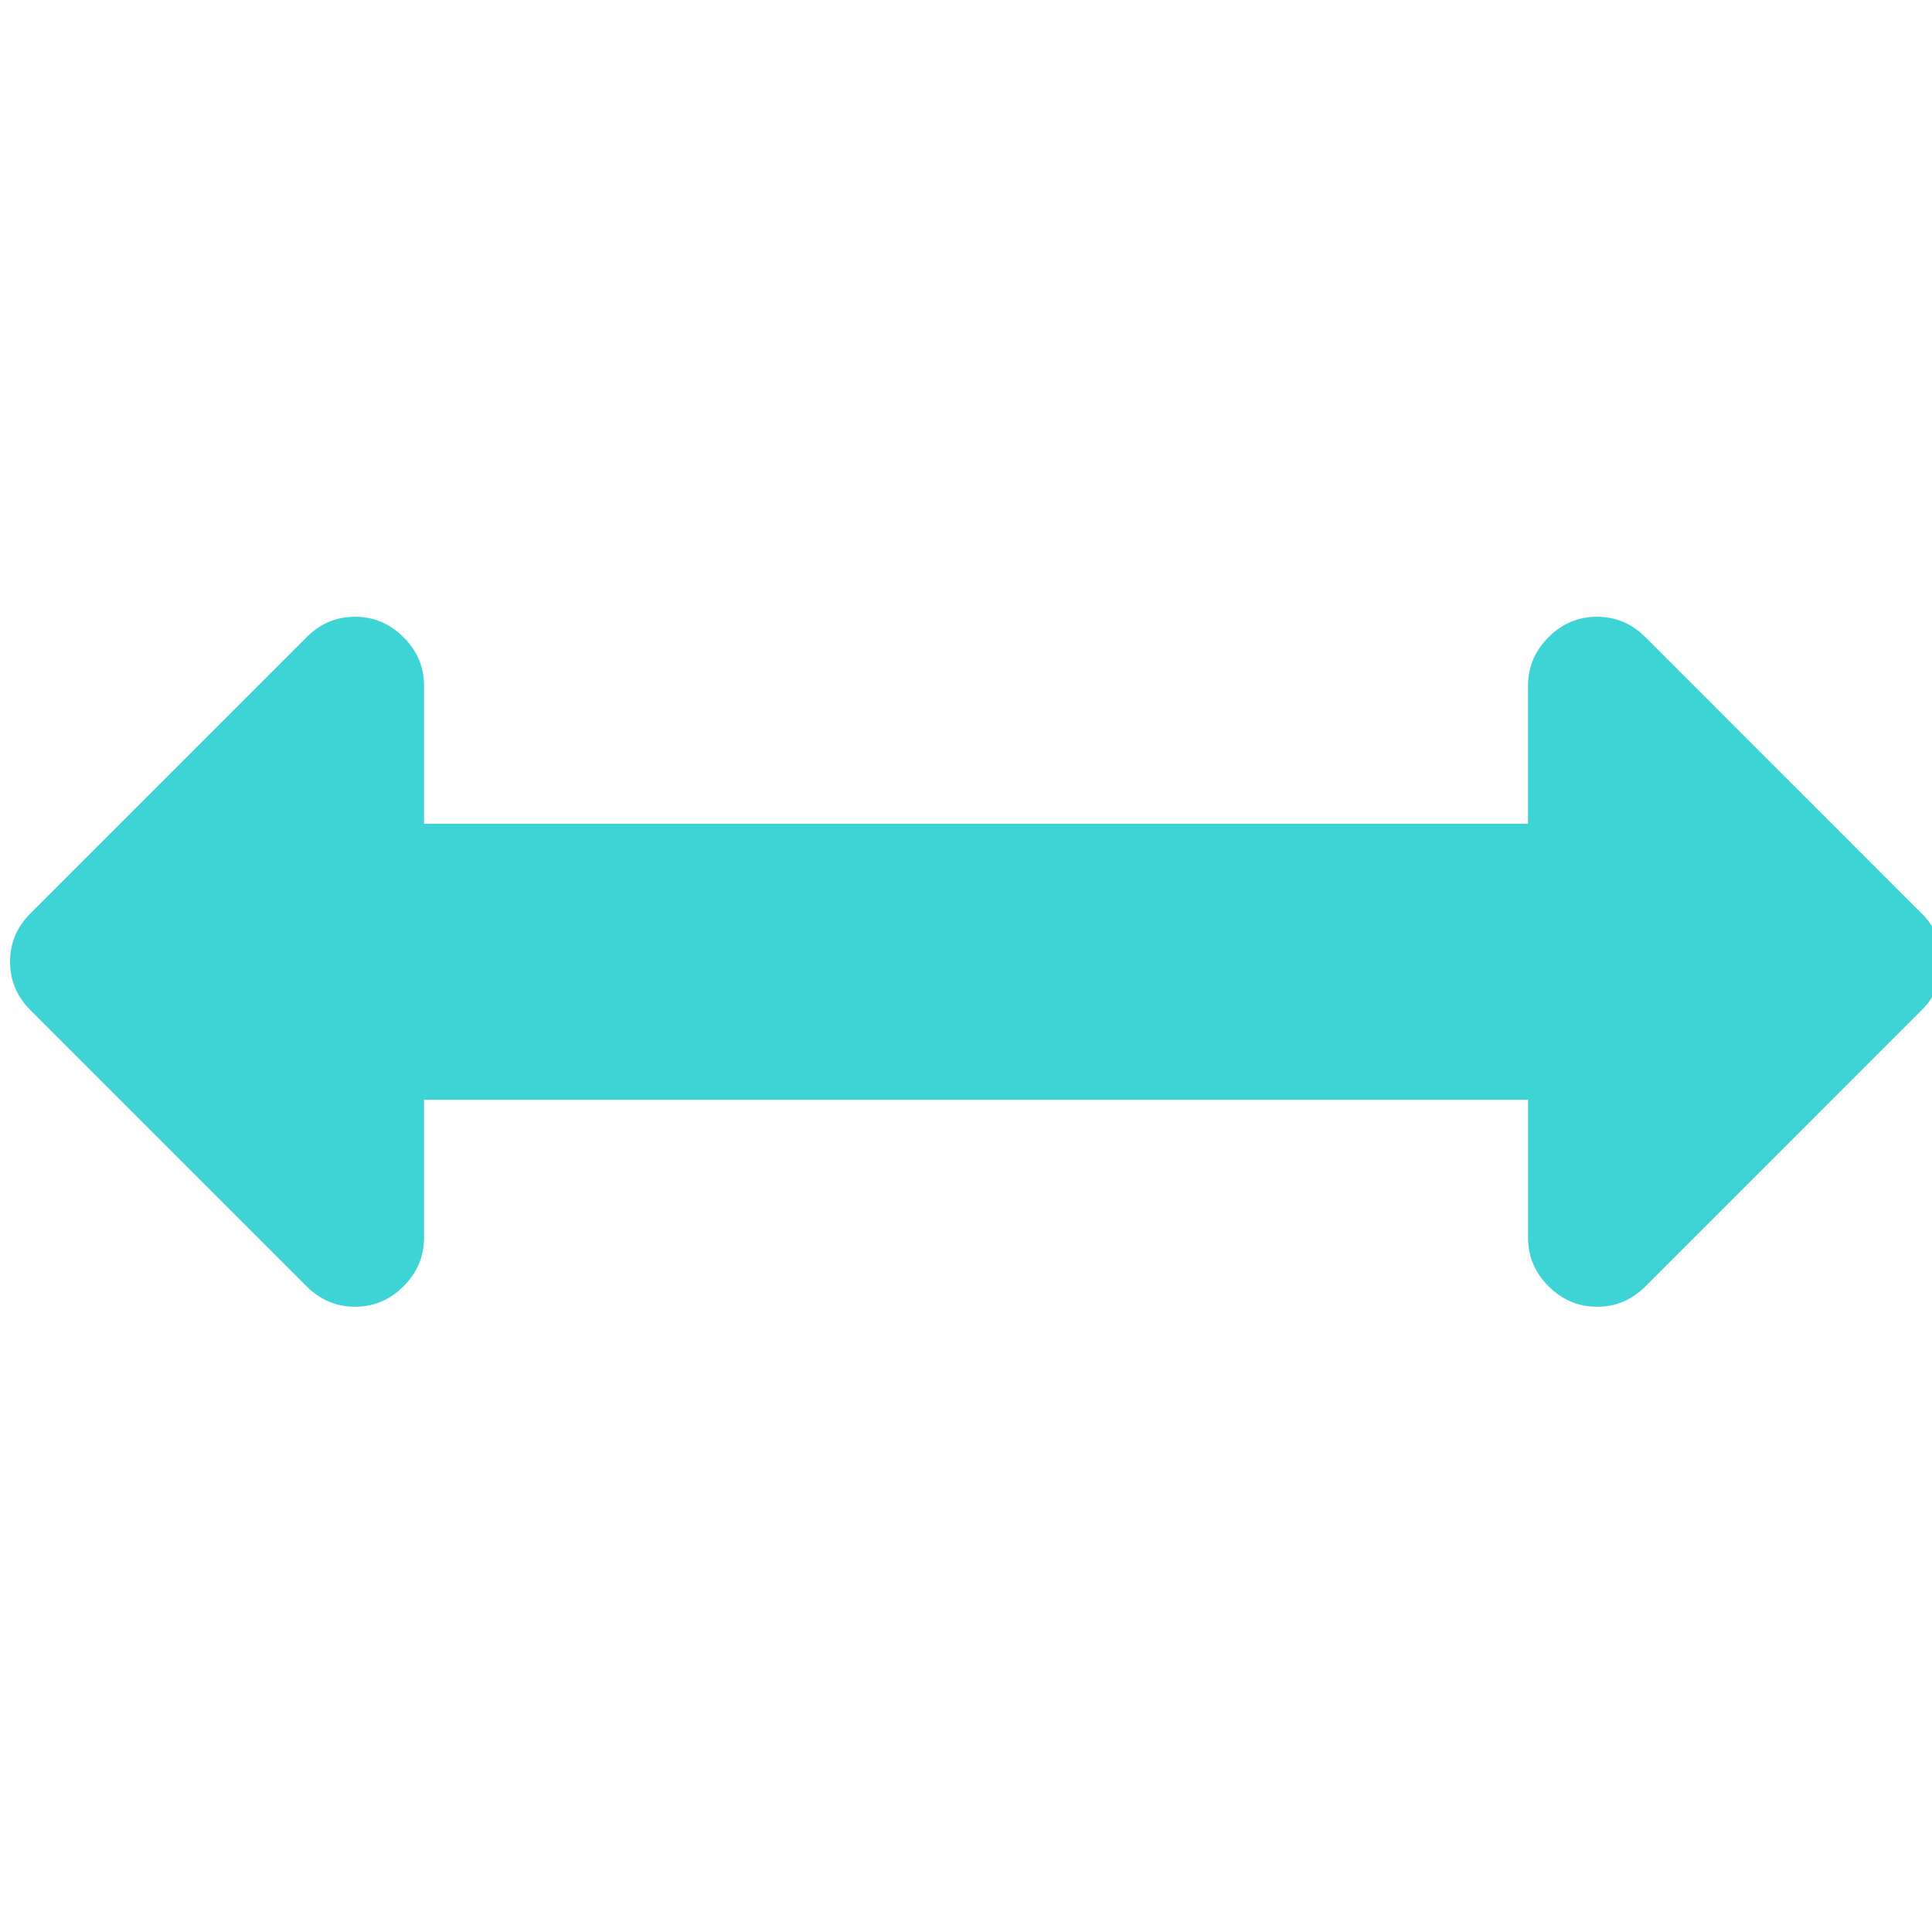 <?xml version="1.0" encoding="UTF-8" standalone="no"?>
<!-- Generator: Adobe Illustrator 16.0.4, SVG Export Plug-In . SVG Version: 6.00 Build 0)  -->
<svg id="Capa_1" xmlns:rdf="http://www.w3.org/1999/02/22-rdf-syntax-ns#" xmlns="http://www.w3.org/2000/svg" enable-background="new 0 0 216 146" xml:space="preserve" height="146" viewBox="0 0 146 146" width="146" version="1.1" y="0px" x="0px" xmlns:cc="http://creativecommons.org/ns#" xmlns:dc="http://purl.org/dc/elements/1.1/"><path id="path3" d="M145.2,69.013,124.35,48.156c-1.033-1.032-2.255-1.548-3.666-1.548-1.412,0-2.635,0.516-3.668,1.548-1.031,1.032-1.547,2.254-1.547,3.666v10.429h-83.424v-10.429c0-1.412-0.516-2.634-1.548-3.666-1.033-1.032-2.255-1.548-3.667-1.548s-2.634,0.516-3.666,1.548l-20.857,20.857c-1.032,1.031-1.548,2.254-1.548,3.666s0.516,2.634,1.548,3.666l20.857,20.857c1.032,1.031,2.253,1.548,3.666,1.548s2.635-0.517,3.667-1.548c1.032-1.032,1.548-2.254,1.548-3.666v-10.43h83.429v10.43c0,1.412,0.516,2.634,1.547,3.666,1.033,1.031,2.256,1.548,3.668,1.548,1.411,0,2.633-0.517,3.666-1.548l20.856-20.857c1.032-1.032,1.548-2.254,1.548-3.666s-0.516-2.635-1.548-3.666z"/><style id="stylebodge1" type="text/css">[id^="polygon"]{fill:#3ED3D5;fill-opacity:1}</style><style id="stylebodge2" type="text/css">[id^="path"]{fill:#3ED3D5;fill-opacity:1}</style></svg>
